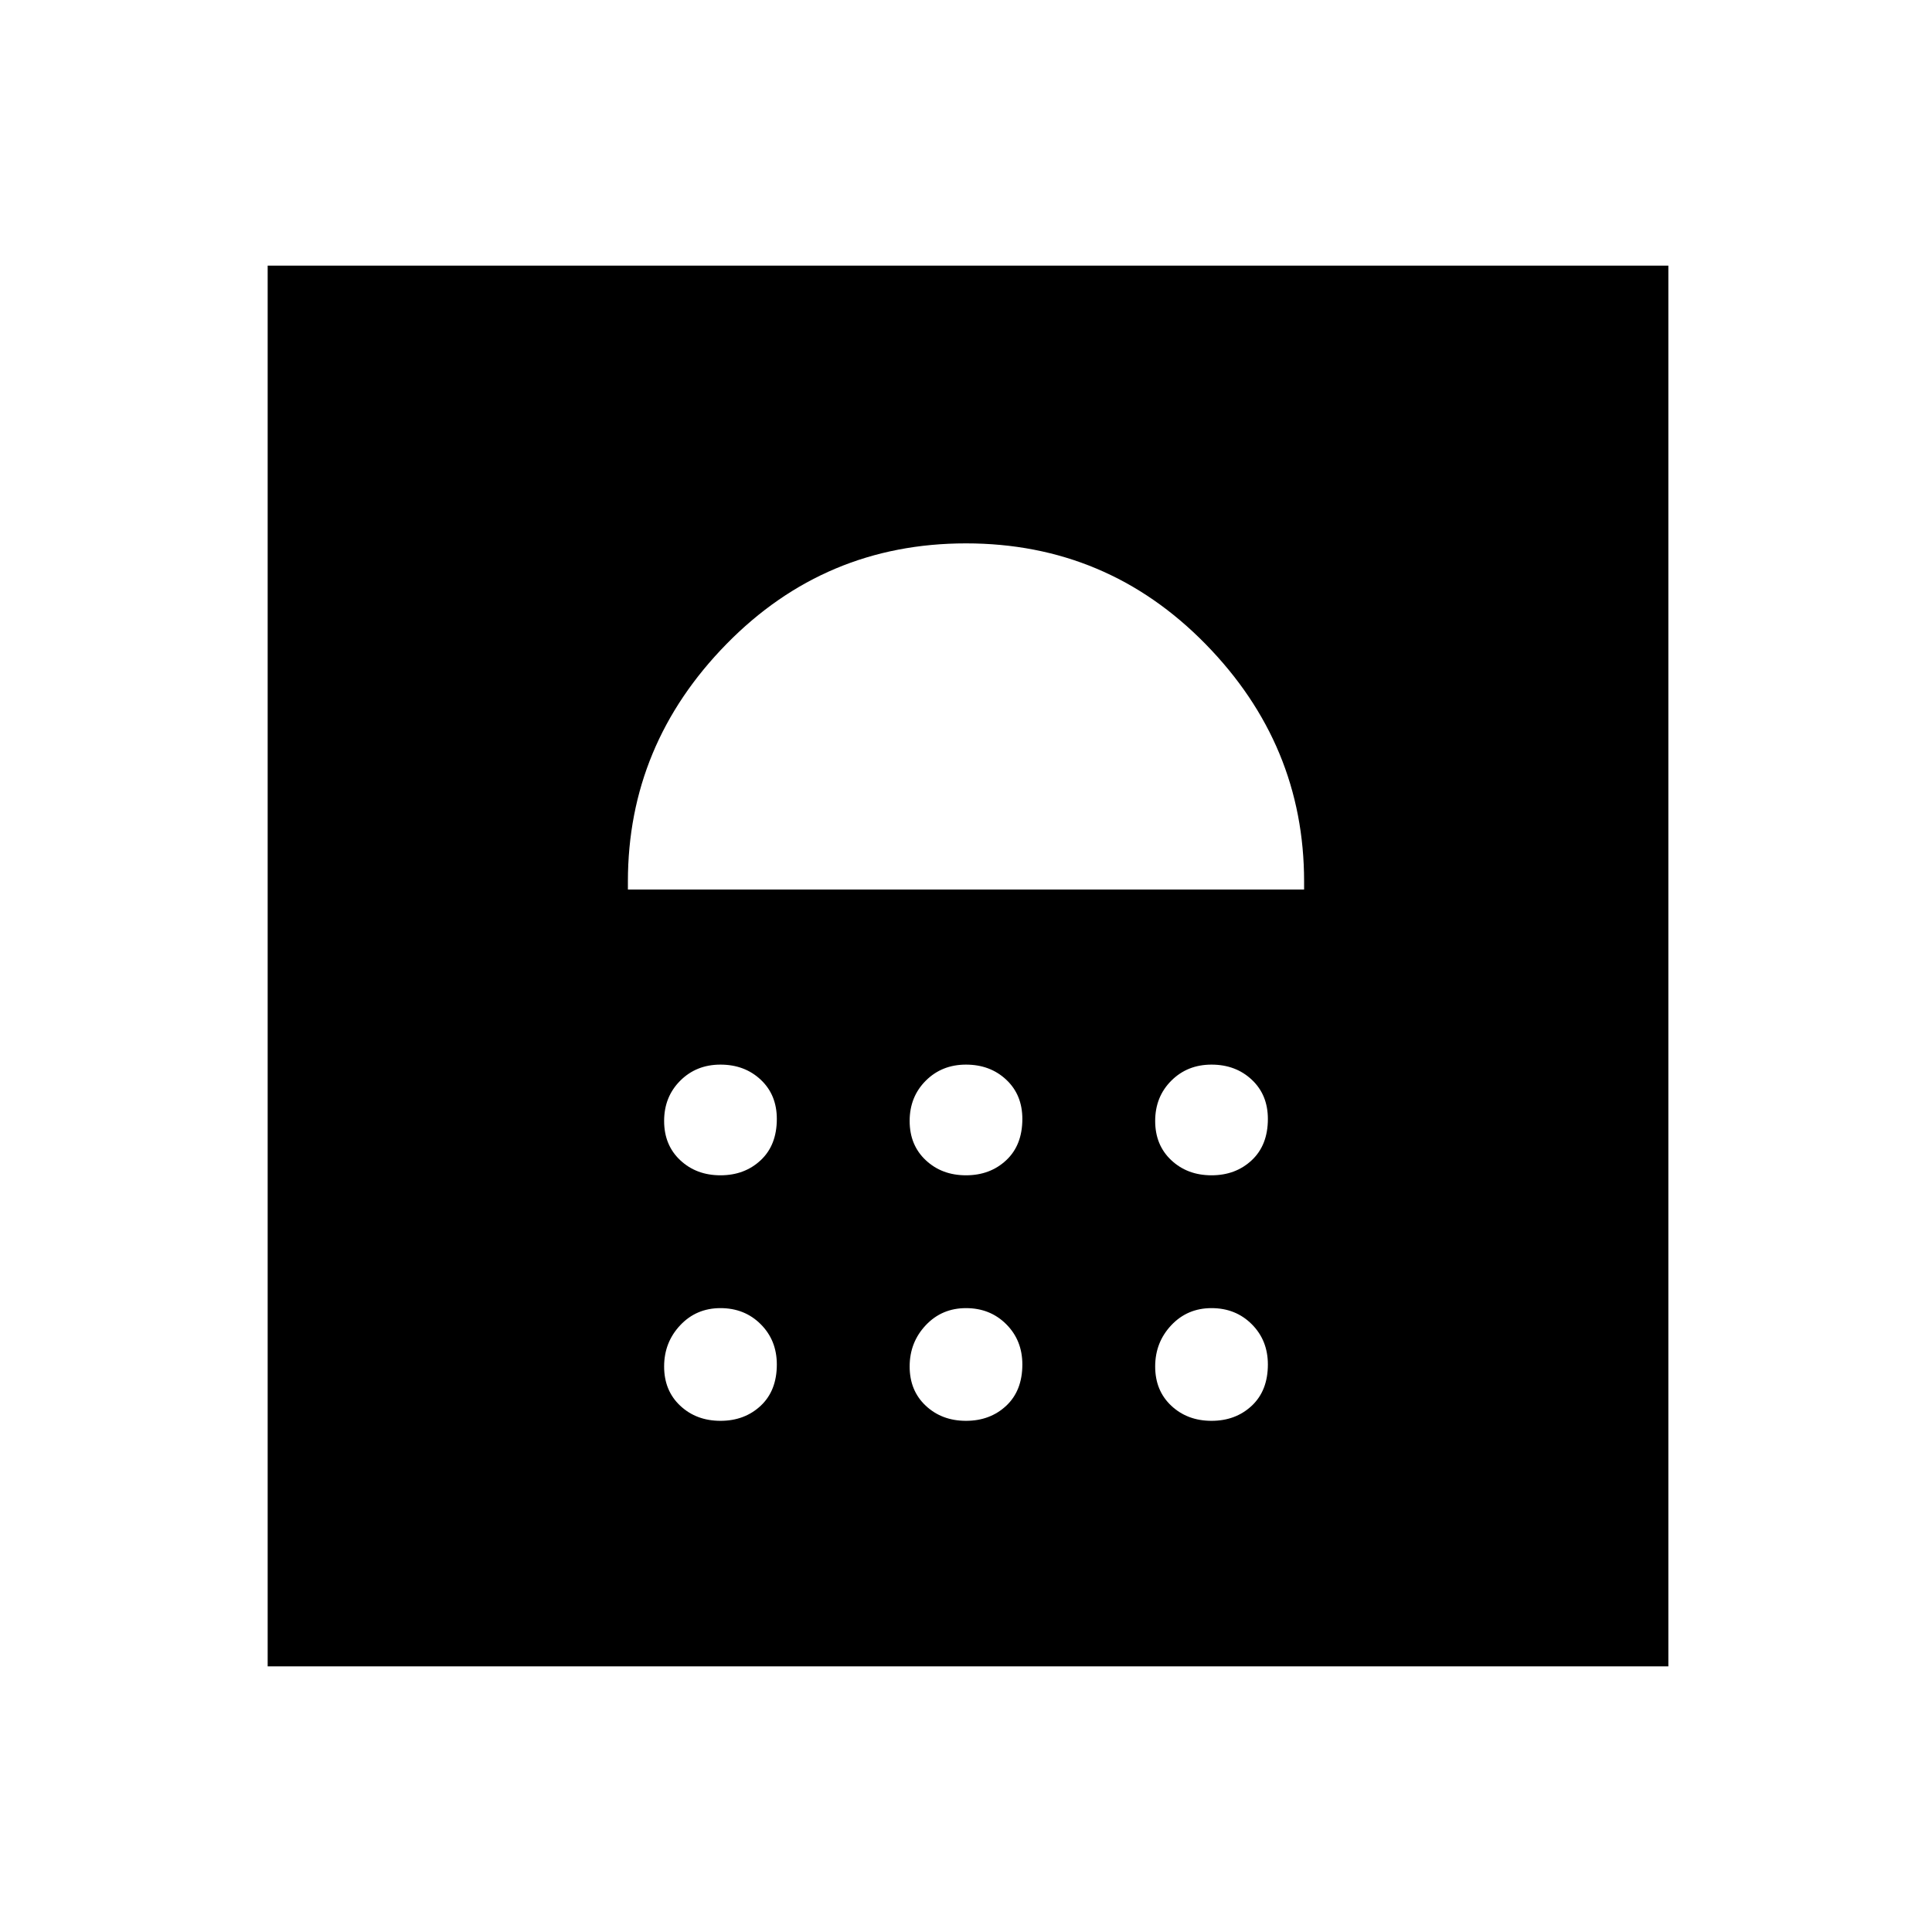 <svg xmlns="http://www.w3.org/2000/svg" height="48" width="48"><path d="M6.65 41.4V6.6H41.45V41.4ZM17.9 35.3Q18.5 35.3 18.9 34.925Q19.3 34.55 19.3 33.9Q19.3 33.3 18.9 32.9Q18.5 32.5 17.9 32.5Q17.3 32.5 16.9 32.925Q16.5 33.35 16.5 33.95Q16.5 34.55 16.9 34.925Q17.3 35.3 17.9 35.3ZM24 35.3Q24.6 35.3 25 34.925Q25.4 34.55 25.4 33.9Q25.4 33.3 25 32.9Q24.6 32.5 24 32.5Q23.4 32.5 23 32.925Q22.6 33.35 22.6 33.95Q22.6 34.55 23 34.925Q23.4 35.3 24 35.3ZM30.1 35.3Q30.7 35.3 31.1 34.925Q31.5 34.55 31.5 33.9Q31.5 33.3 31.1 32.9Q30.7 32.5 30.1 32.5Q29.5 32.5 29.1 32.925Q28.7 33.35 28.7 33.95Q28.7 34.55 29.1 34.925Q29.5 35.3 30.1 35.3ZM17.9 29.2Q18.5 29.2 18.9 28.825Q19.3 28.45 19.3 27.8Q19.3 27.2 18.9 26.825Q18.5 26.45 17.9 26.45Q17.3 26.45 16.9 26.85Q16.5 27.25 16.5 27.85Q16.5 28.45 16.9 28.825Q17.3 29.2 17.9 29.2ZM24 29.2Q24.6 29.2 25 28.825Q25.4 28.45 25.4 27.8Q25.4 27.2 25 26.825Q24.6 26.45 24 26.45Q23.4 26.45 23 26.85Q22.6 27.25 22.6 27.85Q22.6 28.45 23 28.825Q23.4 29.2 24 29.2ZM30.1 29.2Q30.7 29.2 31.1 28.825Q31.5 28.45 31.5 27.8Q31.5 27.2 31.1 26.825Q30.7 26.45 30.1 26.45Q29.5 26.45 29.1 26.85Q28.7 27.25 28.7 27.85Q28.7 28.45 29.1 28.825Q29.5 29.2 30.1 29.2ZM15.6 22.1H32.4V21.9Q32.4 18.5 29.95 16Q27.5 13.5 24 13.5Q20.5 13.5 18.05 16Q15.6 18.5 15.6 21.9Z"/></svg>